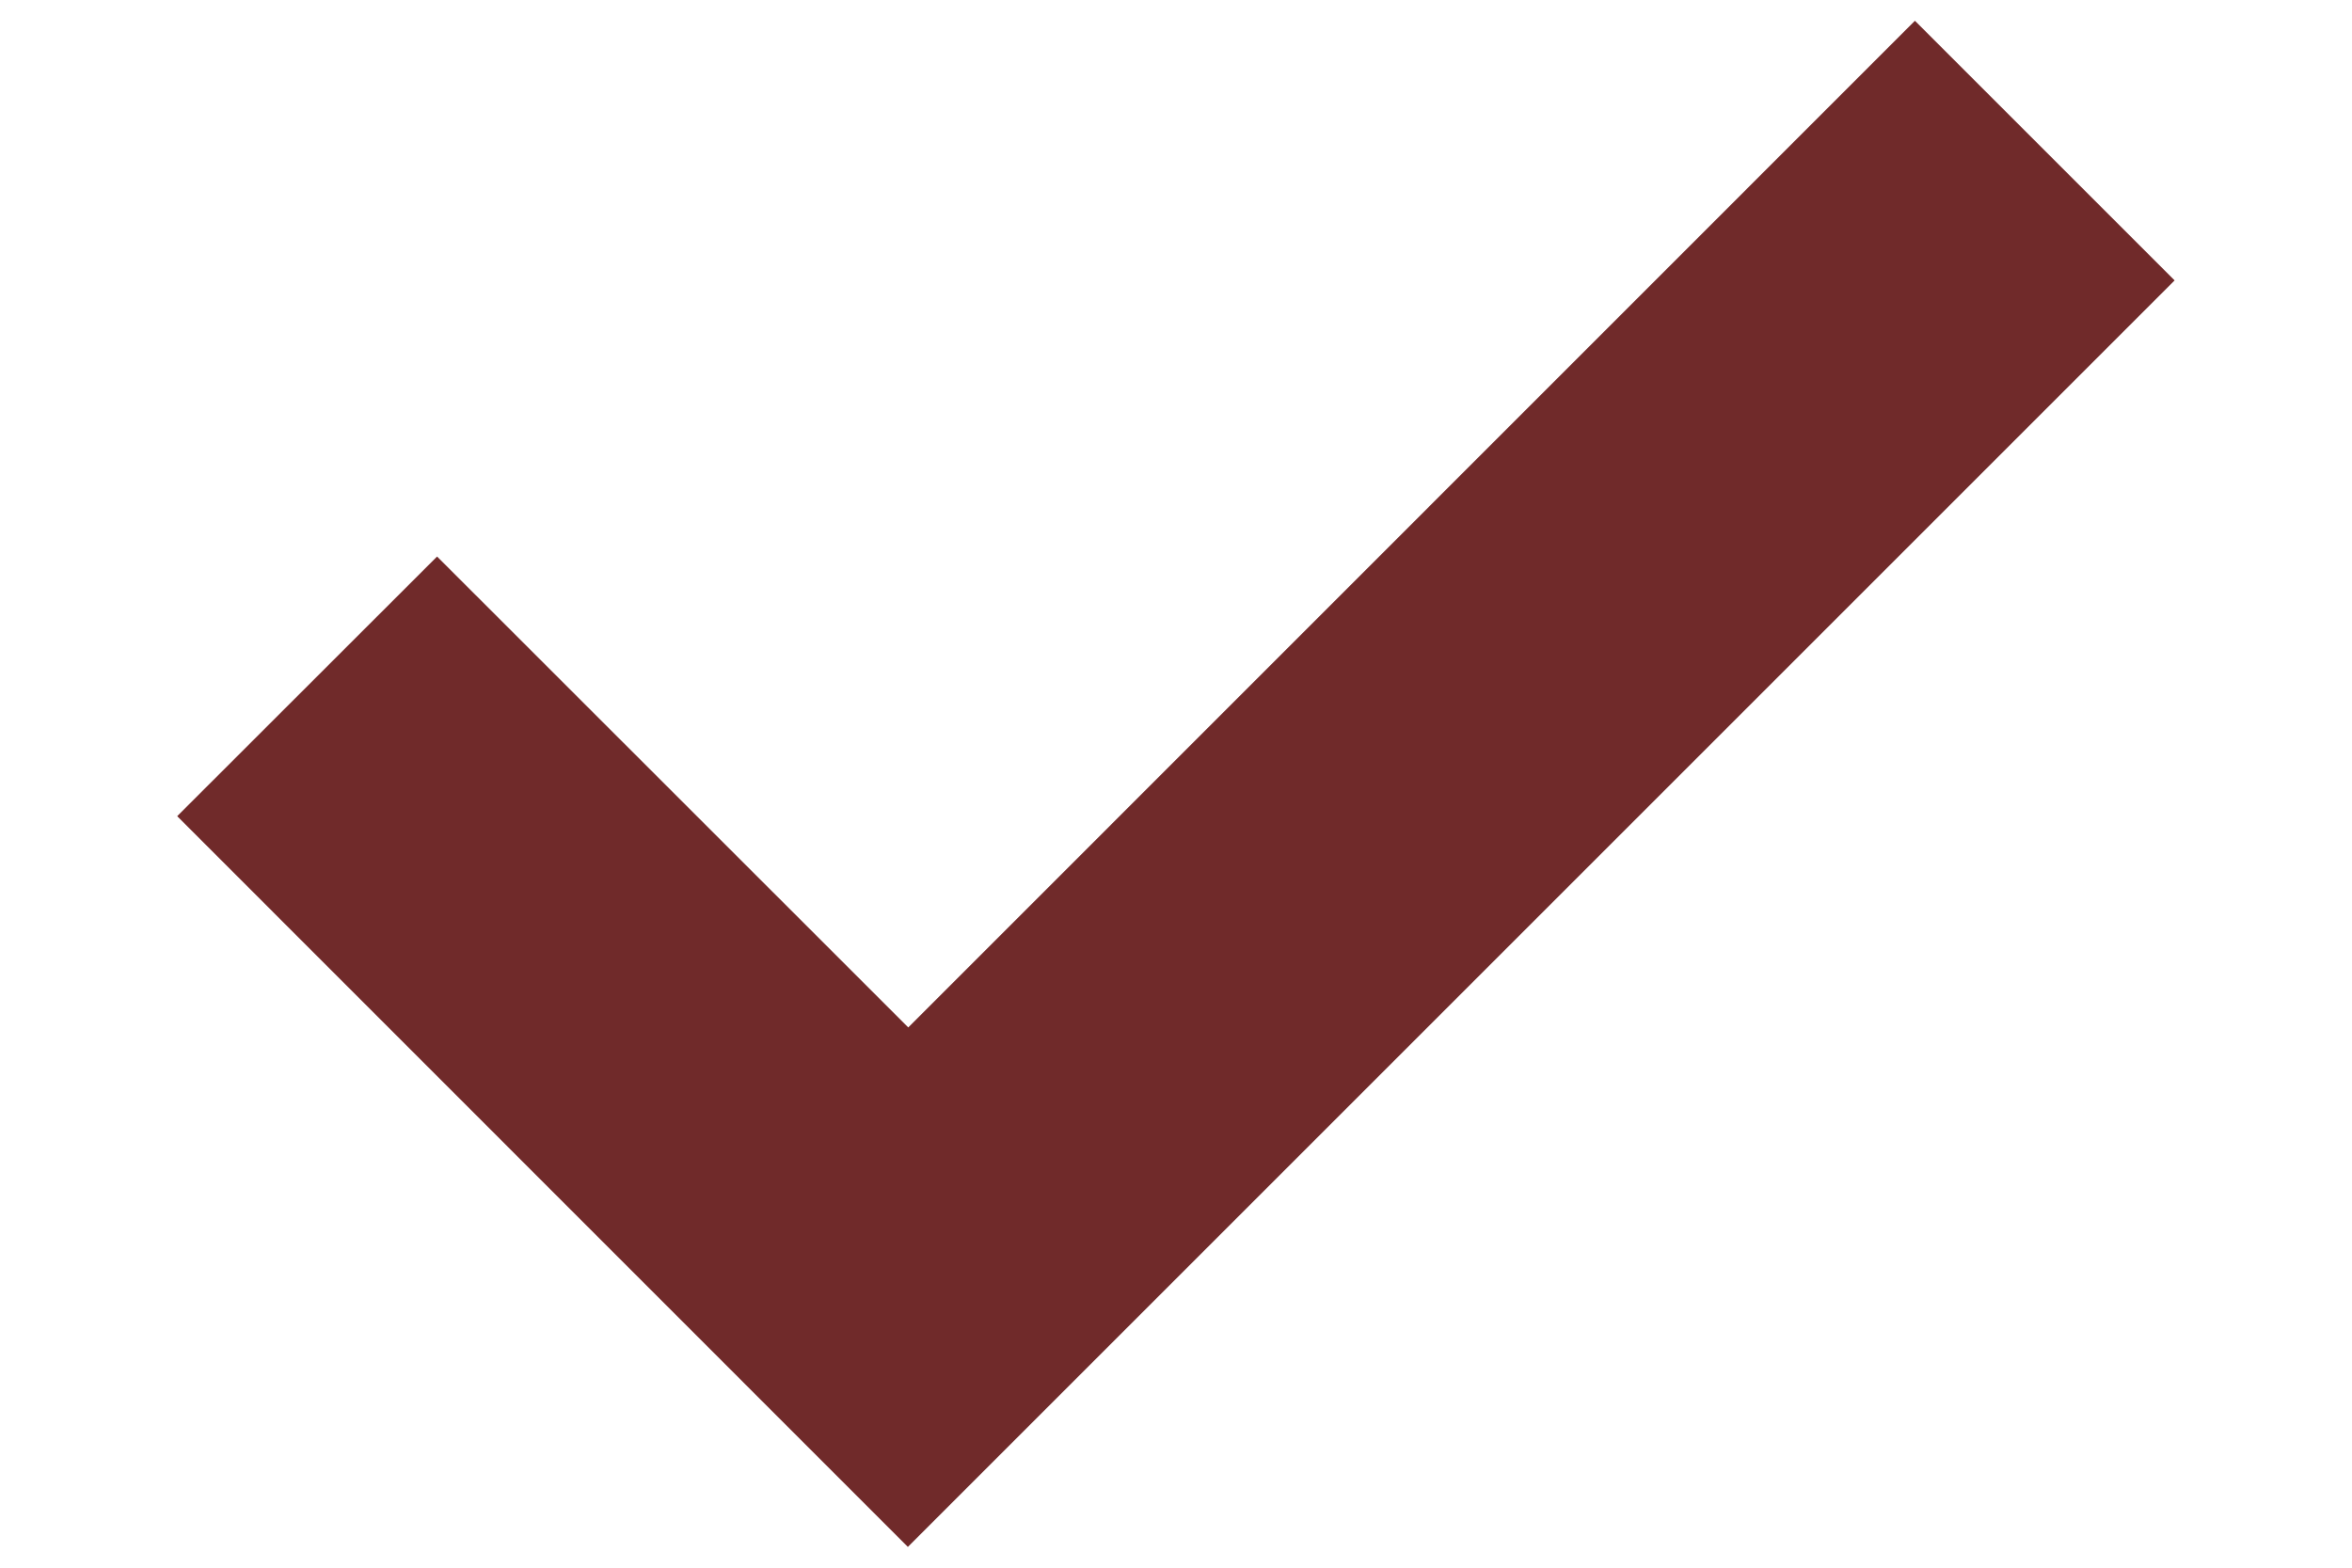 <?xml version="1.0" encoding="UTF-8"?>
<svg width="12px" height="8px" viewBox="0 0 12 8" version="1.1" xmlns="http://www.w3.org/2000/svg" xmlns:xlink="http://www.w3.org/1999/xlink">
    <!-- Generator: Sketch 57 (83077) - https://sketch.com -->
    <title>对号-加粗</title>
    <desc>Created with Sketch.</desc>
    <g id="页面-1" stroke="none" stroke-width="1" fill="none" fill-rule="evenodd">
        <g id="订单结算备份" transform="translate(-528, -192)" fill-rule="nonzero">
            <g id="对号-加粗" transform="translate(528, 190)">
                <rect id="矩形" fill="#000000" opacity="0" x="0" y="0" width="12" height="12"></rect>
                <polygon id="路径" fill="#702A2A" points="9.77 2.106 11.095 3.431 4.632 9.894 0.904 6.165 2.23 4.84 4.634 7.243"></polygon>
            </g>
        </g>
    </g>
</svg>